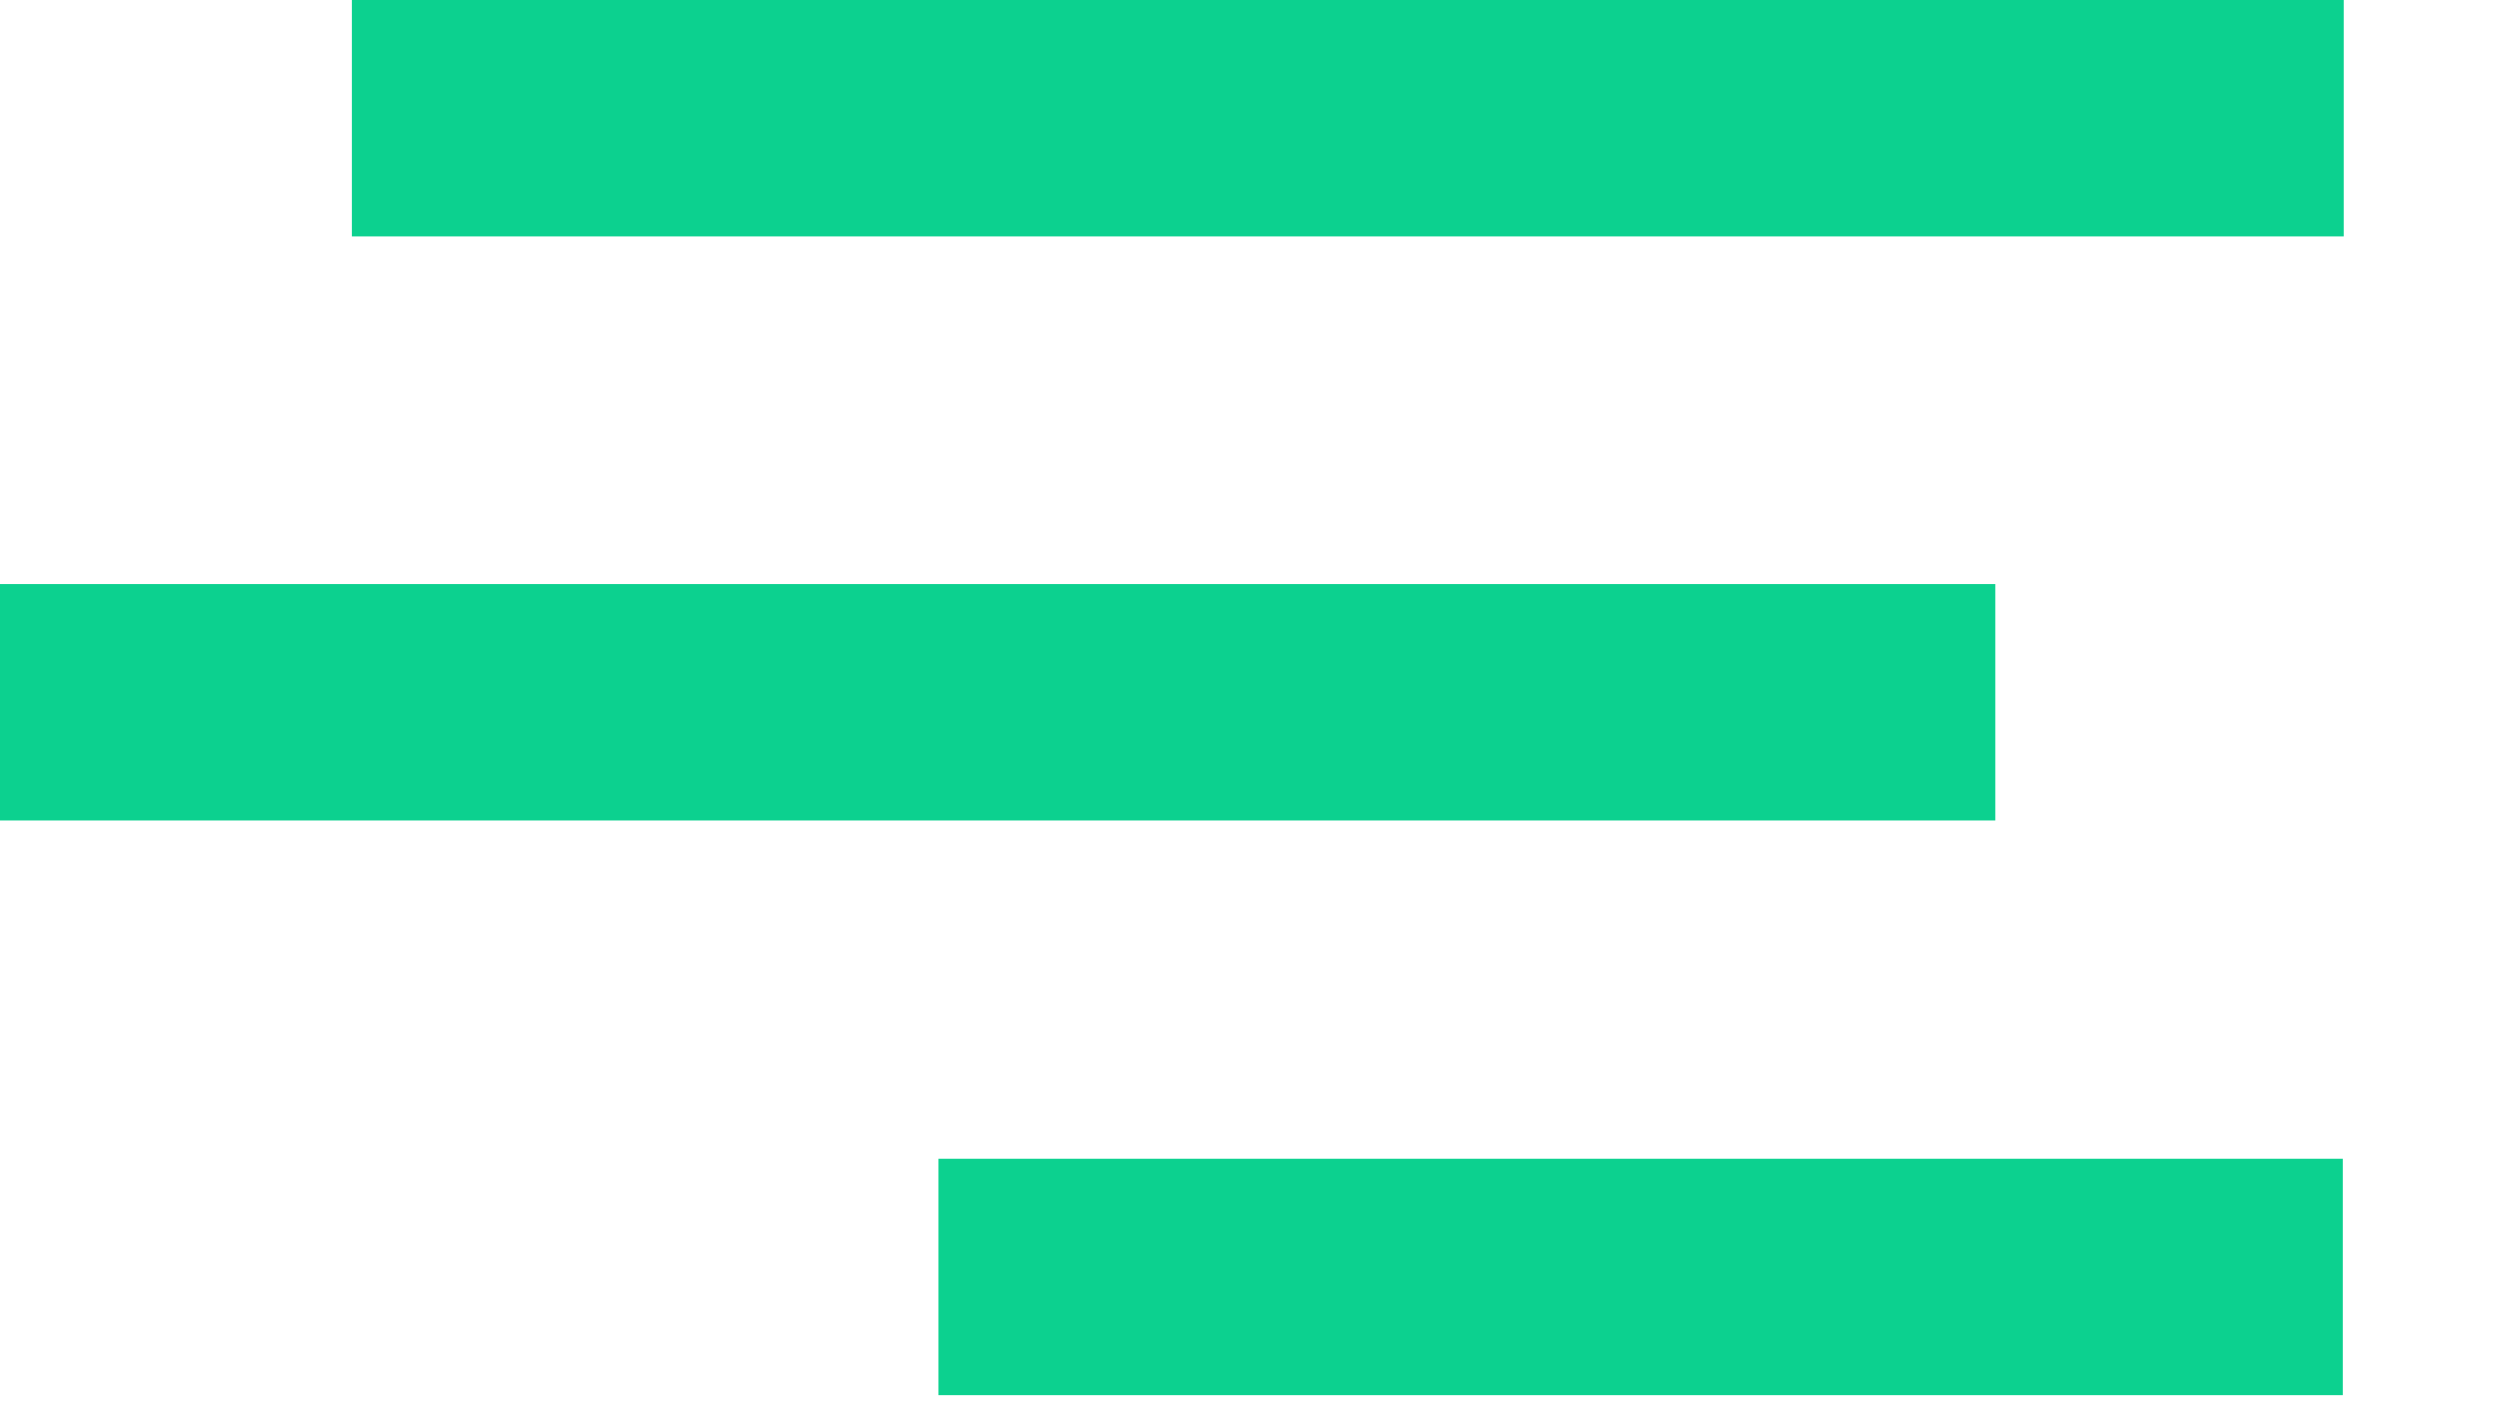 <?xml version="1.0" encoding="UTF-8" standalone="no"?><!DOCTYPE svg PUBLIC "-//W3C//DTD SVG 1.1//EN" "http://www.w3.org/Graphics/SVG/1.1/DTD/svg11.dtd"><svg width="100%" height="100%" viewBox="0 0 16 9" version="1.1" xmlns="http://www.w3.org/2000/svg" xmlns:xlink="http://www.w3.org/1999/xlink" xml:space="preserve" xmlns:serif="http://www.serif.com/" style="fill-rule:evenodd;clip-rule:evenodd;stroke-linejoin:round;stroke-miterlimit:1.414;"><rect x="2.252" y="0" width="12.748" height="1.513" style="fill:#0cd18f;"/><rect x="0" y="3.738" width="12.77" height="1.513" style="fill:#0cd18f;"/><rect x="6.006" y="7.416" width="8.988" height="1.513" style="fill:#0cd18f;"/></svg>